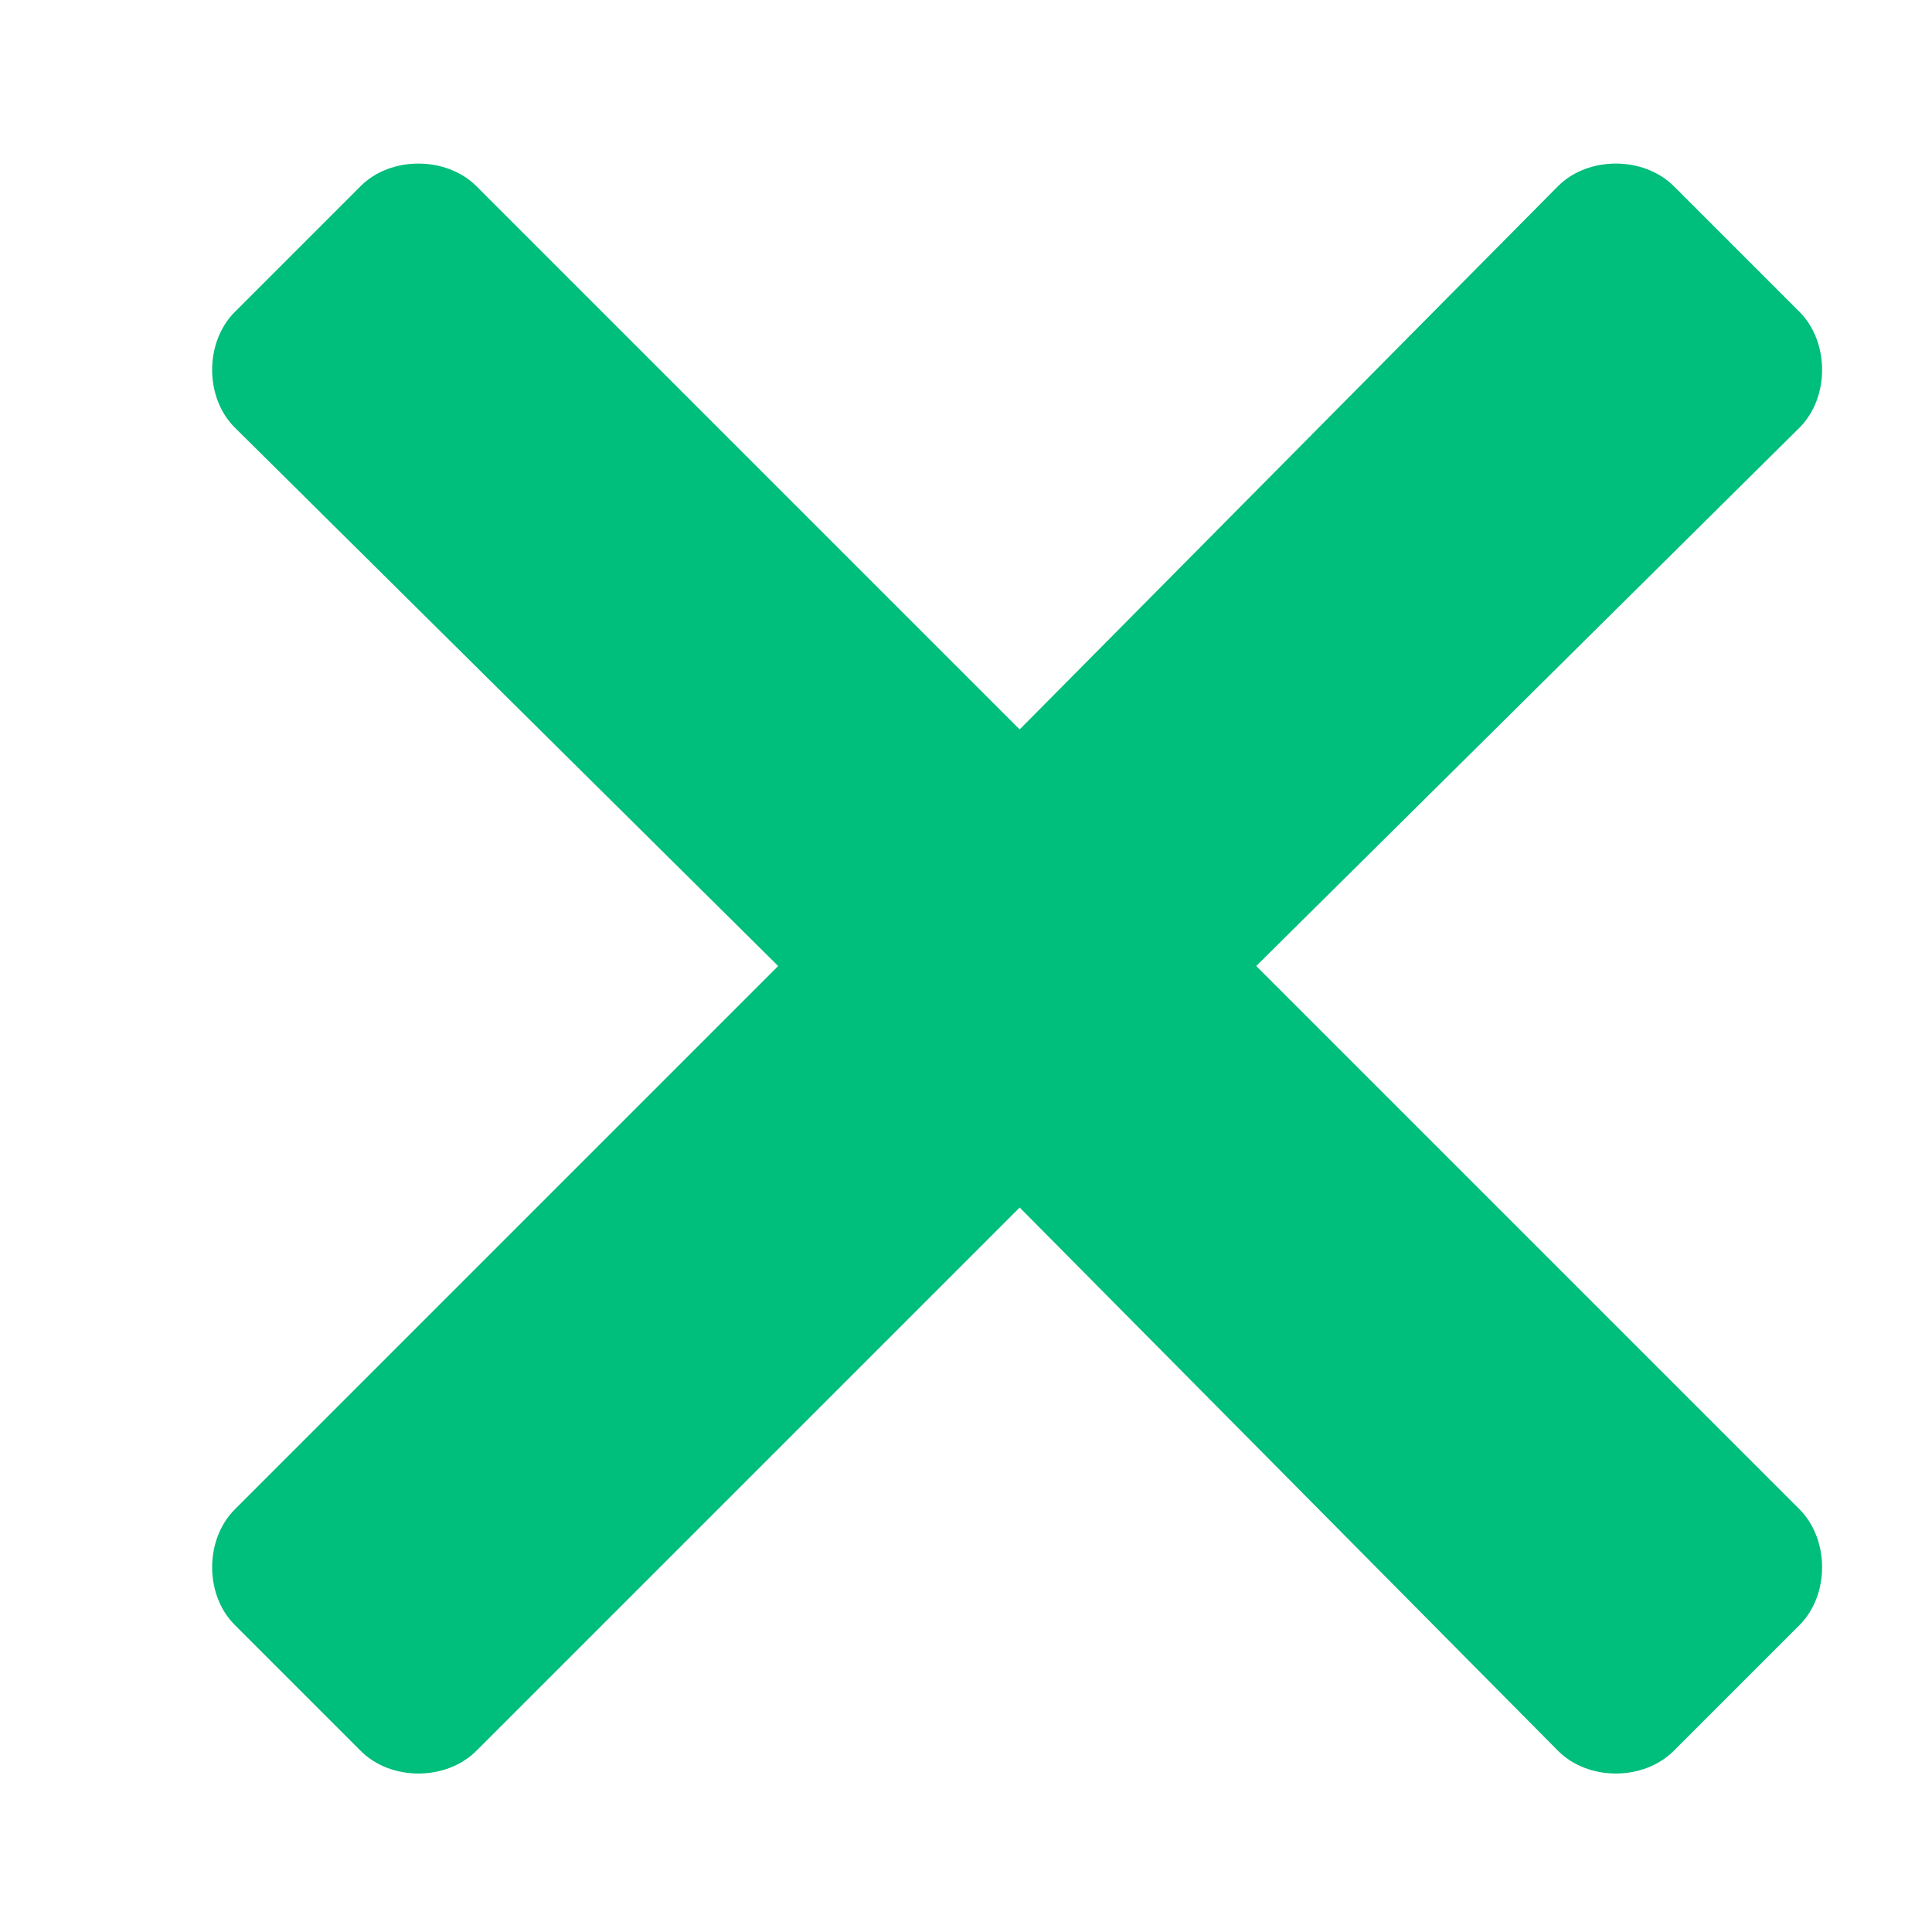 <svg width="15" height="15" viewBox="0 0 9 9" fill="none" xmlns="http://www.w3.org/2000/svg">
<path d="M5.852 4.5L8.383 1.992C8.523 1.852 8.523 1.594 8.383 1.453L7.797 0.867C7.656 0.727 7.398 0.727 7.258 0.867L4.75 3.398L2.219 0.867C2.078 0.727 1.82 0.727 1.68 0.867L1.094 1.453C0.953 1.594 0.953 1.852 1.094 1.992L3.625 4.5L1.094 7.031C0.953 7.172 0.953 7.43 1.094 7.57L1.68 8.156C1.82 8.297 2.078 8.297 2.219 8.156L4.75 5.625L7.258 8.156C7.398 8.297 7.656 8.297 7.797 8.156L8.383 7.57C8.523 7.43 8.523 7.172 8.383 7.031L5.852 4.5Z" fill="#00BE7B"/>
</svg>
